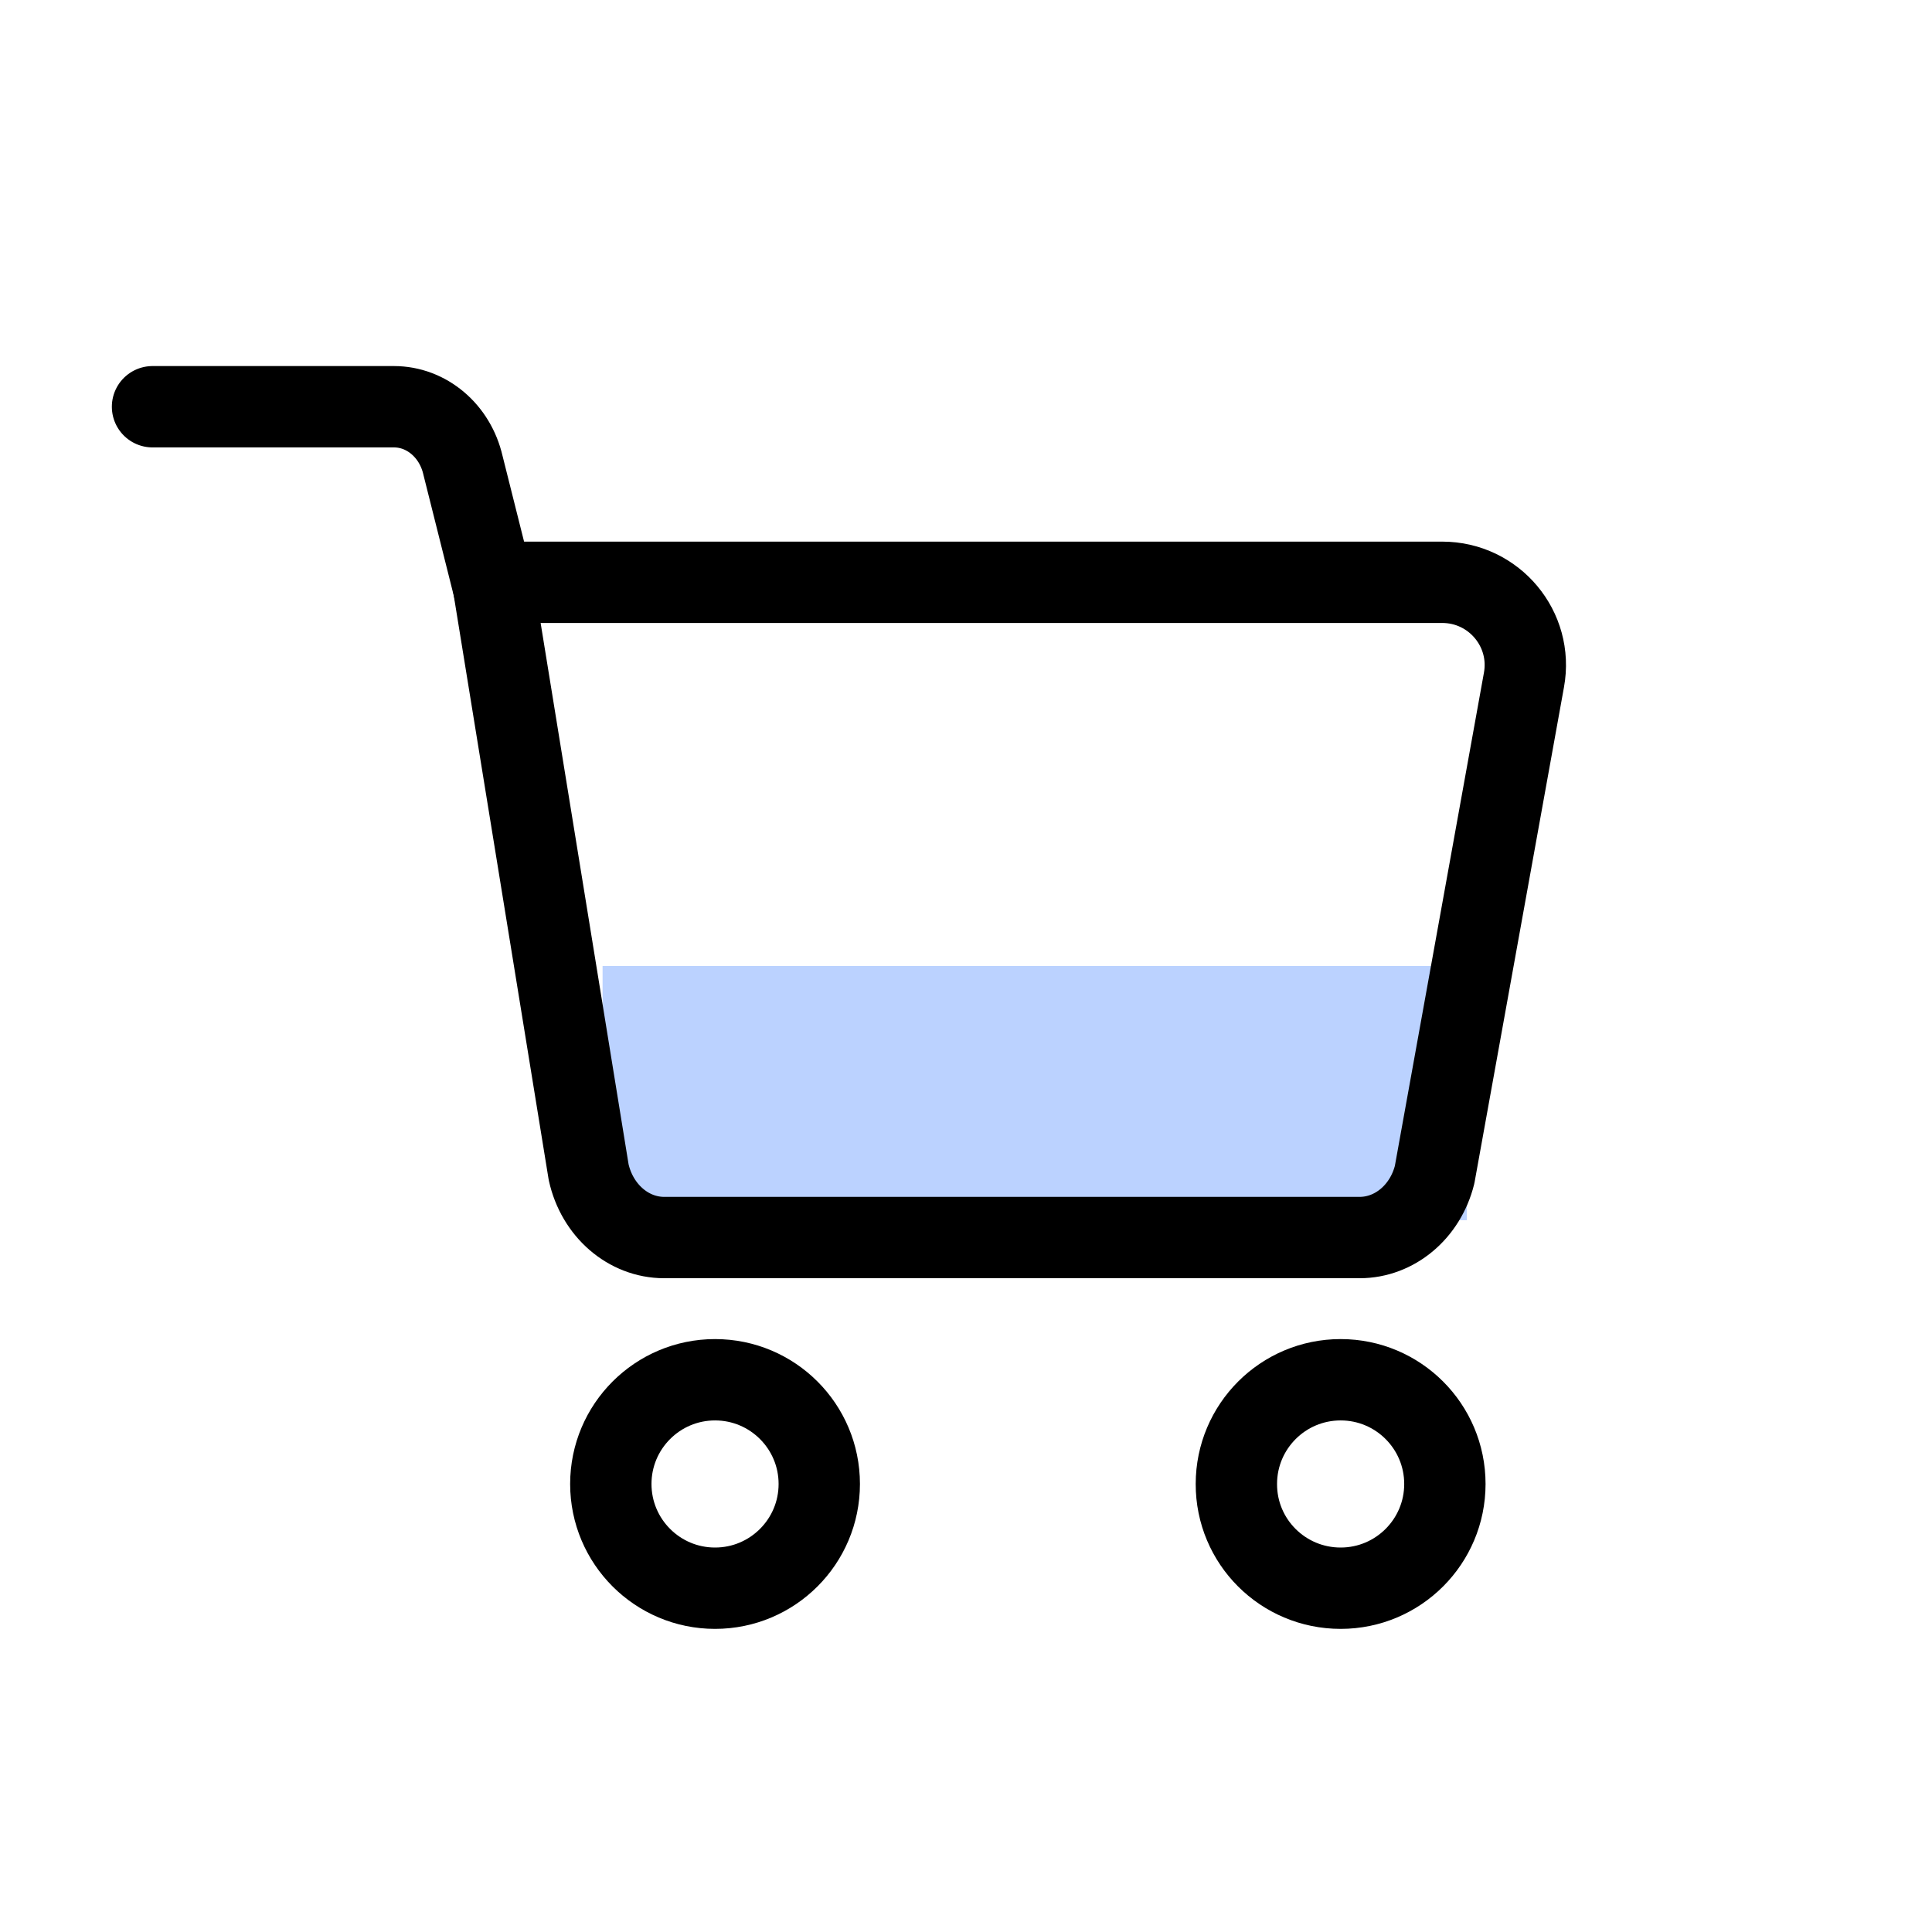<svg width="38" height="38" viewBox="0 0 38 38" fill="none" xmlns="http://www.w3.org/2000/svg">
<rect width="38" height="38" fill="white"/>
<rect x="11.852" y="19" width="17" height="5" fill="#BBD2FF"/>
<path d="M9.693 11.453H28.367C29.387 11.453 30.158 12.375 29.974 13.375L28.217 23.104C28.036 23.834 27.431 24.341 26.742 24.341H13.064C12.357 24.341 11.744 23.807 11.578 23.055L9.693 11.453Z" stroke="black" stroke-width="1.6" stroke-miterlimit="10" stroke-linecap="round" stroke-linejoin="round"/>
<path d="M3 8H7.748C8.391 8 8.951 8.474 9.106 9.151L9.835 12.055" stroke="black" stroke-width="1.6" stroke-miterlimit="10" stroke-linecap="round" stroke-linejoin="round"/>
<path d="M14.064 31.238C15.196 31.238 16.114 30.32 16.114 29.188C16.114 28.056 15.196 27.138 14.064 27.138C12.932 27.138 12.014 28.056 12.014 29.188C12.014 30.32 12.932 31.238 14.064 31.238Z" stroke="black" stroke-width="1.6" stroke-miterlimit="10"/>
<path d="M26.369 31.238C27.501 31.238 28.419 30.32 28.419 29.188C28.419 28.056 27.501 27.138 26.369 27.138C25.236 27.138 24.318 28.056 24.318 29.188C24.315 30.32 25.233 31.238 26.369 31.238Z" stroke="black" stroke-width="1.6" stroke-miterlimit="10"/>
</svg>
